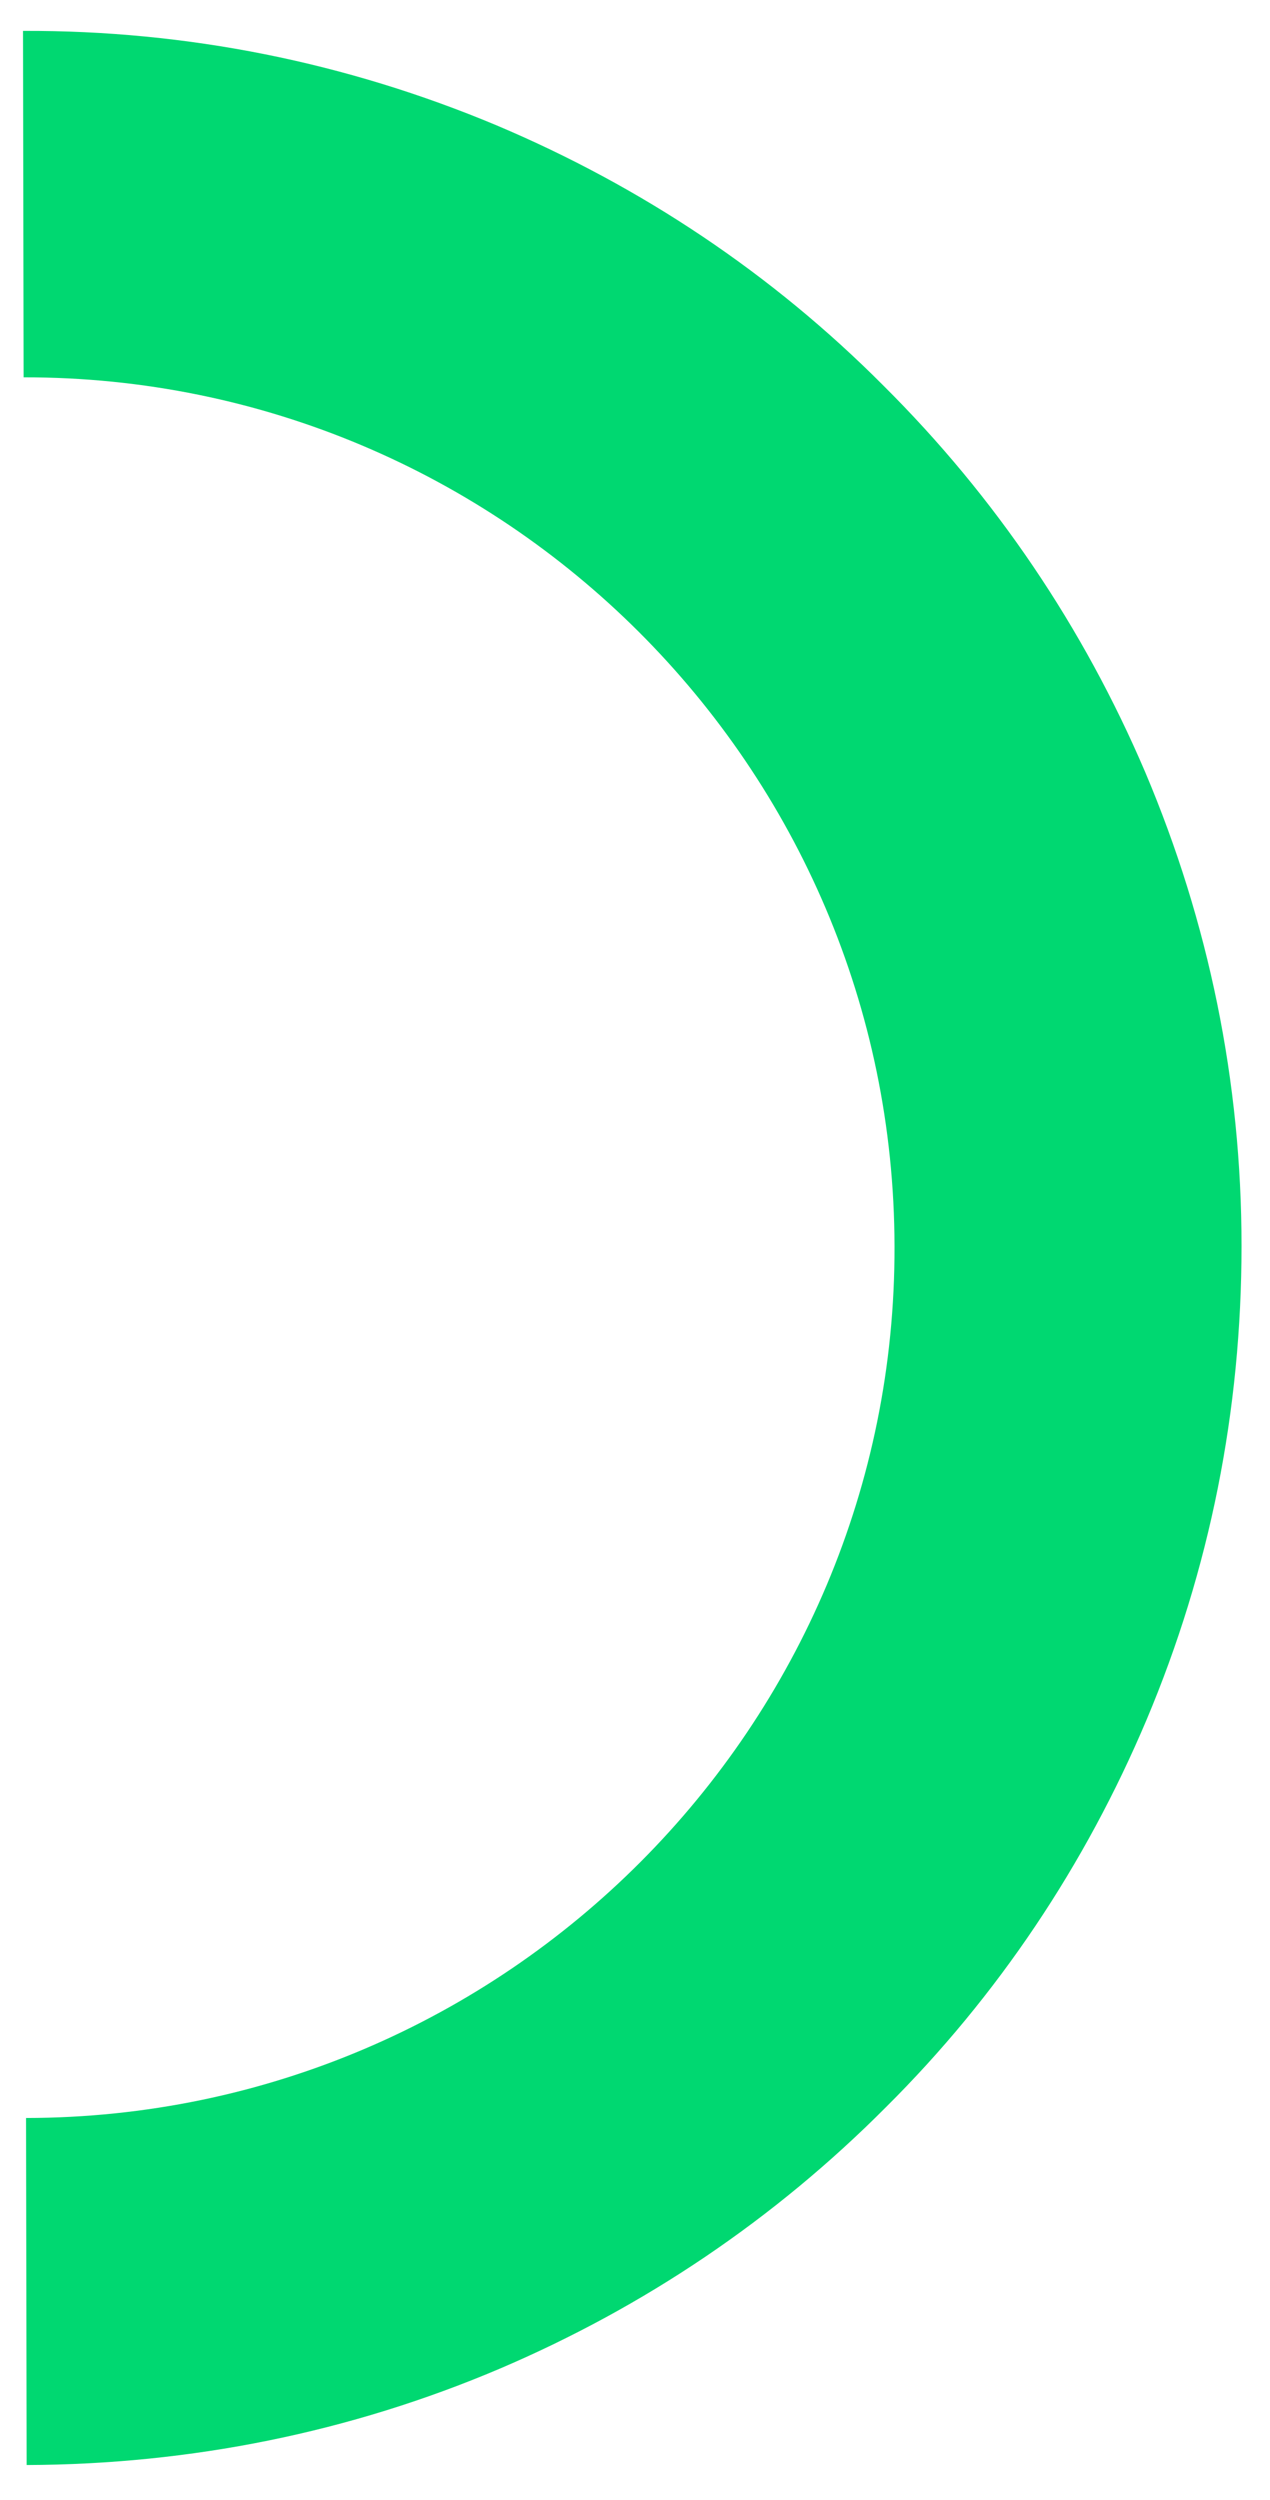 <?xml version="1.0" encoding="utf-8"?>
<!-- Generator: Adobe Illustrator 22.0.0, SVG Export Plug-In . SVG Version: 6.00 Build 0)  -->
<svg version="1.1" id="Layer_1" xmlns="http://www.w3.org/2000/svg" xmlns:xlink="http://www.w3.org/1999/xlink" x="0px" y="0px"
	 viewBox="0 0 209.7 412.8" style="enable-background:new 0 0 209.7 412.8;" xml:space="preserve">
<style type="text/css">
	.st0{fill:#00D871;}
</style>
<g>
	<path class="st0" d="M4.3,349.7c79.2-0.1,143.6-64.7,143.4-143.9C147.6,126.6,83.1,62.2,3.9,62.3L3.8,5.1C30.9,5,57.2,10.3,82,20.7
		c23.9,10.1,45.5,24.5,63.9,43c18.5,18.4,33,39.9,43.2,63.8c10.5,24.8,15.9,51.1,15.9,78.2c0,27.1-5.2,53.4-15.7,78.3
		c-10.1,23.9-24.5,45.5-43,63.9c-18.4,18.5-39.9,33-63.8,43.2C57.8,401.6,31.5,406.9,4.4,407L4.3,349.7z"/>
</g>
</svg>
